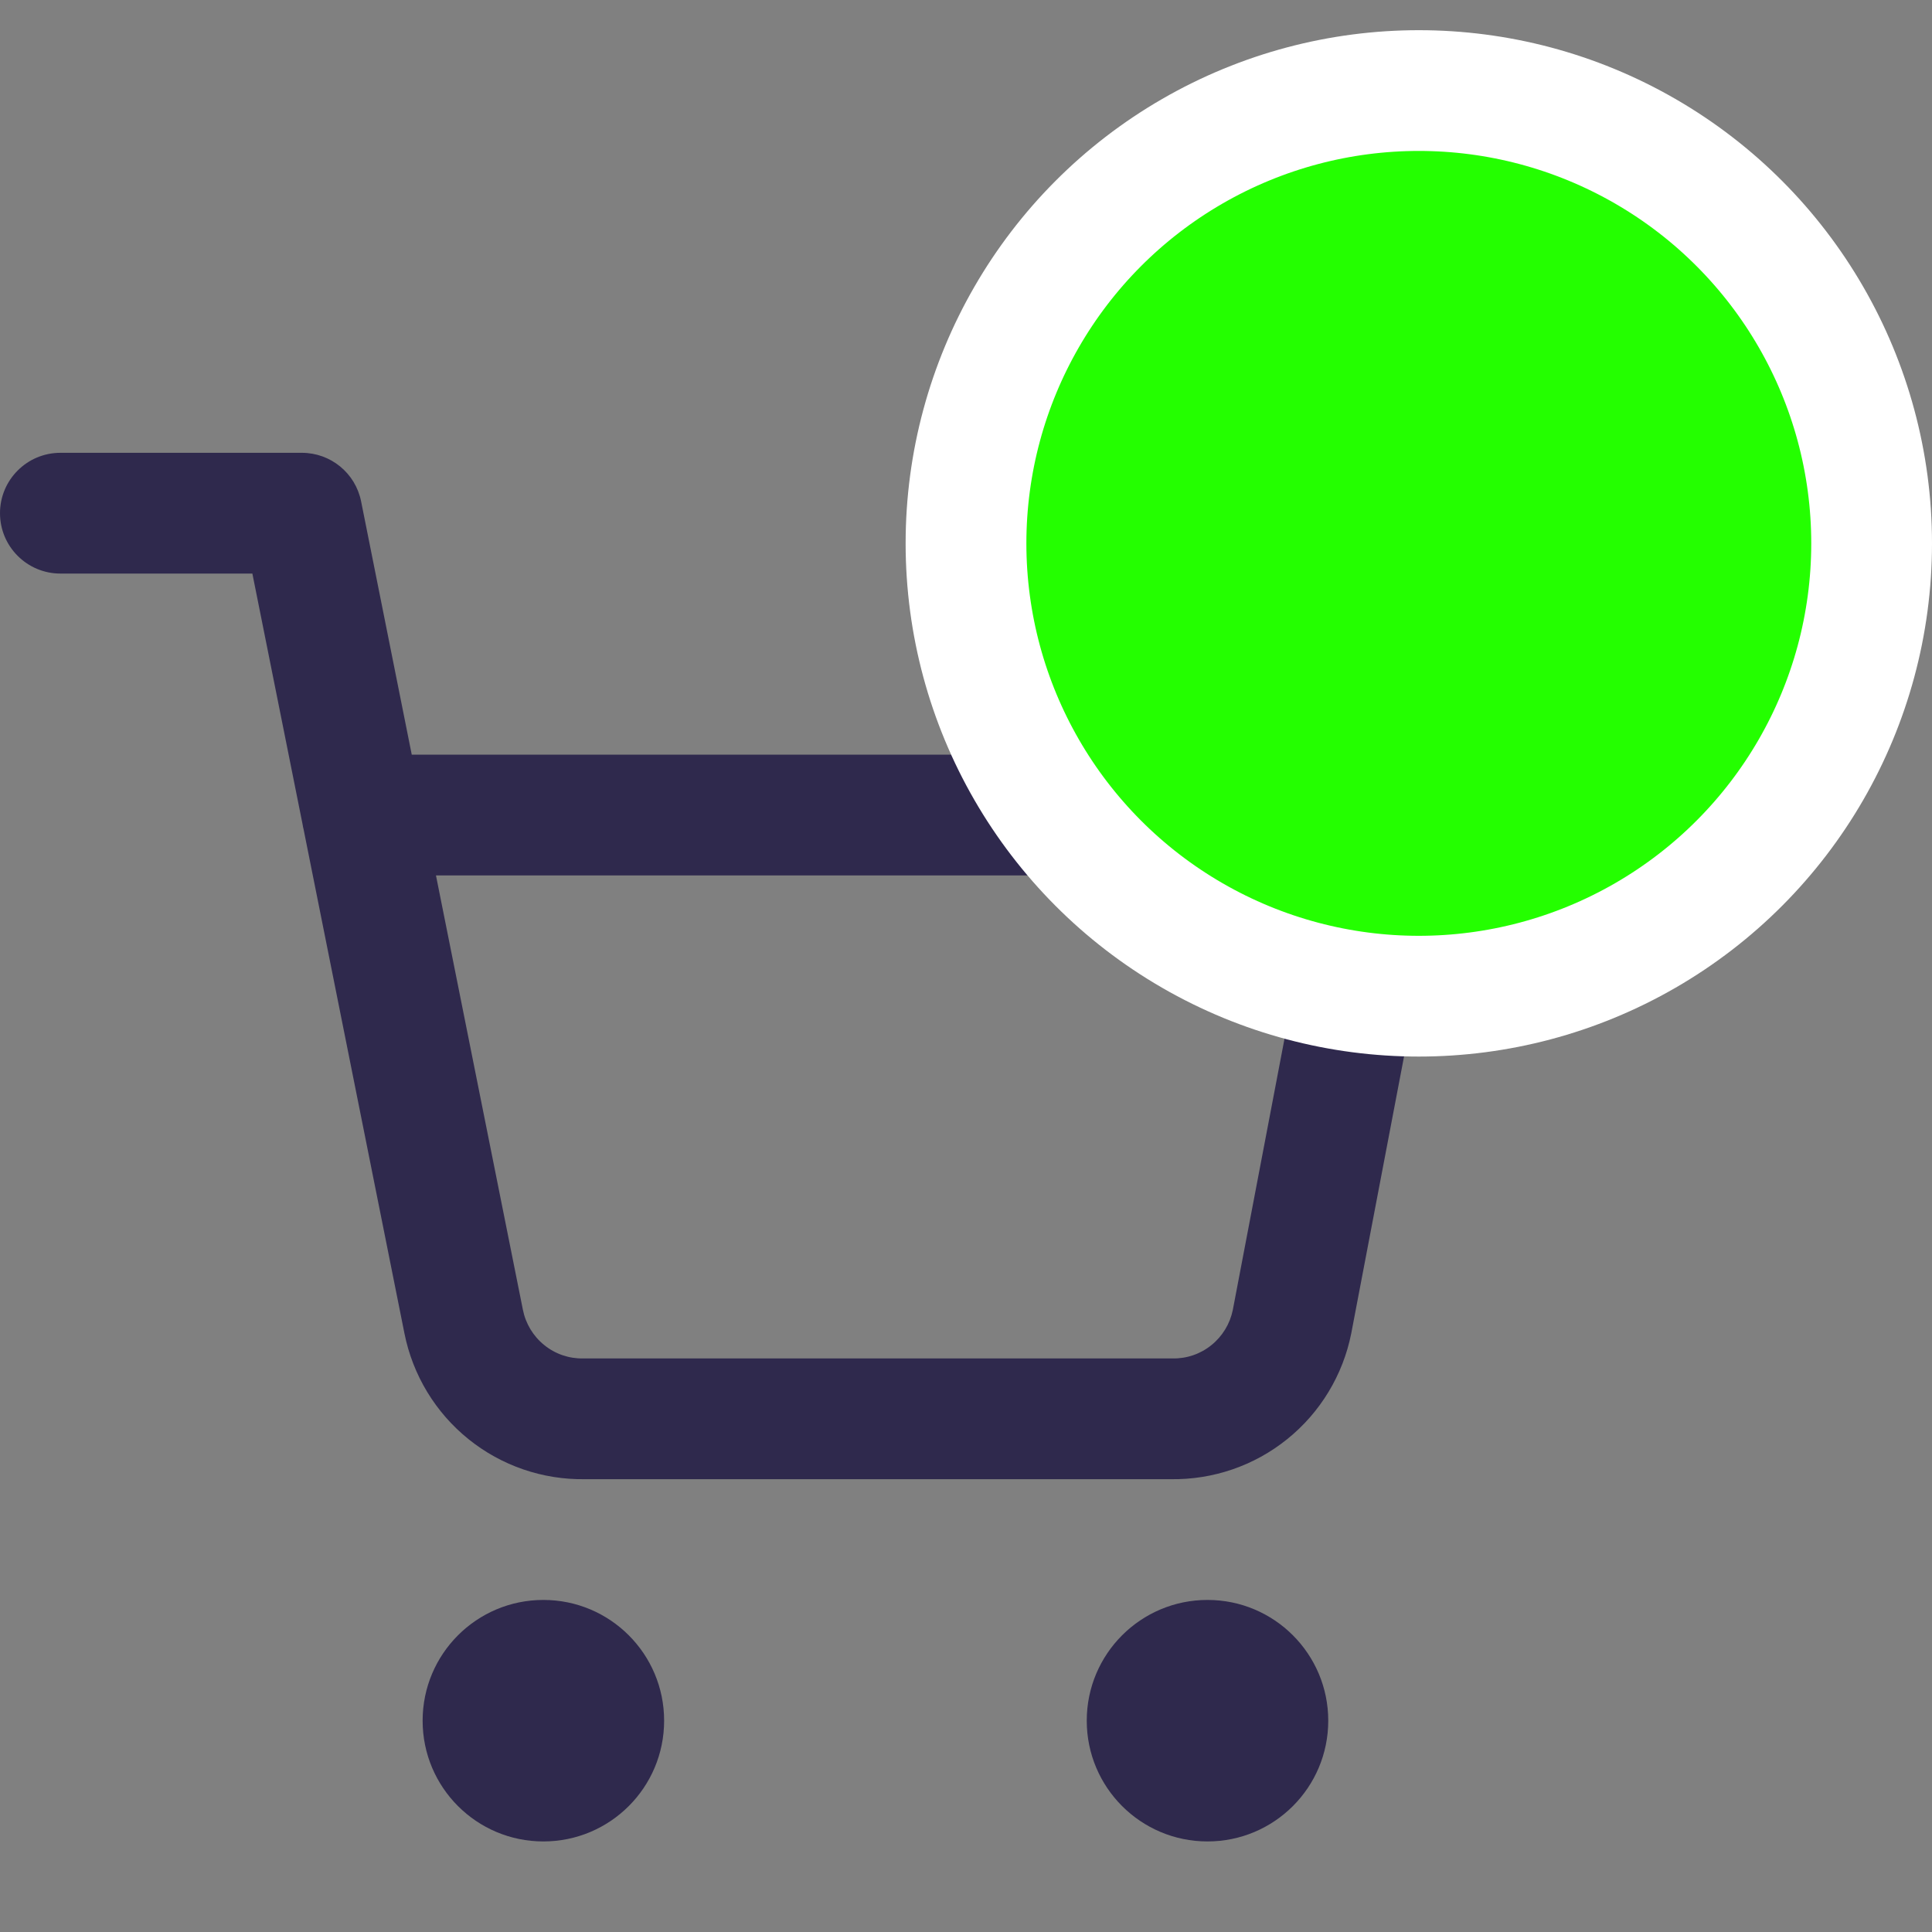 <svg width="32" height="32" viewBox="0 0 32 32" fill="none" xmlns="http://www.w3.org/2000/svg">
<rect x="0" y="0" width="32" height="32" fill="#808080" stroke="none"/>
<g clip-path="url(#clip0_18_222)">
<path fill-rule="evenodd" clip-rule="evenodd" d="M7 28.5C7 27.395 7.895 26.5 9 26.5C10.105 26.5 11 27.395 11 28.5C11 29.605 10.105 30.5 9 30.5C7.895 30.5 7 29.605 7 28.5Z" fill="#2F294D"/>
<path fill-rule="evenodd" clip-rule="evenodd" d="M18 28.5C18 27.395 18.895 26.5 20 26.5C21.105 26.5 22 27.395 22 28.5C22 29.605 21.105 30.5 20 30.5C18.895 30.5 18 29.605 18 28.5Z" fill="#2F294D"/>
<path fill-rule="evenodd" clip-rule="evenodd" d="M0 8.5C0 7.948 0.448 7.5 1 7.5H5C5.477 7.5 5.887 7.836 5.981 8.304L6.82 12.5H23C23.298 12.5 23.581 12.633 23.77 12.863C23.96 13.092 24.038 13.395 23.982 13.687L22.381 22.085C22.244 22.775 21.868 23.396 21.32 23.837C20.774 24.277 20.092 24.511 19.391 24.5H9.689C8.988 24.511 8.306 24.277 7.76 23.837C7.212 23.396 6.837 22.776 6.699 22.086C6.699 22.085 6.699 22.086 6.699 22.086L5.029 13.739C5.022 13.712 5.016 13.684 5.012 13.655L4.18 9.5H1C0.448 9.5 0 9.052 0 8.5ZM7.221 14.5L8.661 21.695C8.707 21.925 8.832 22.132 9.015 22.279C9.197 22.427 9.426 22.505 9.661 22.5L9.68 22.5H19.4L19.419 22.5C19.654 22.505 19.883 22.427 20.065 22.279C20.247 22.133 20.372 21.927 20.419 21.698L21.791 14.5H7.221Z" fill="#2F294D"/>
</g>
<circle cx="23.5" cy="9" r="7.5" fill="#24FF00" stroke="white" stroke-width="2"/>
<defs>
<clipPath id="clip0_18_222">
<rect width="24" height="24" fill="white" transform="translate(0 7.5)"/>
</clipPath>
</defs>
</svg>
